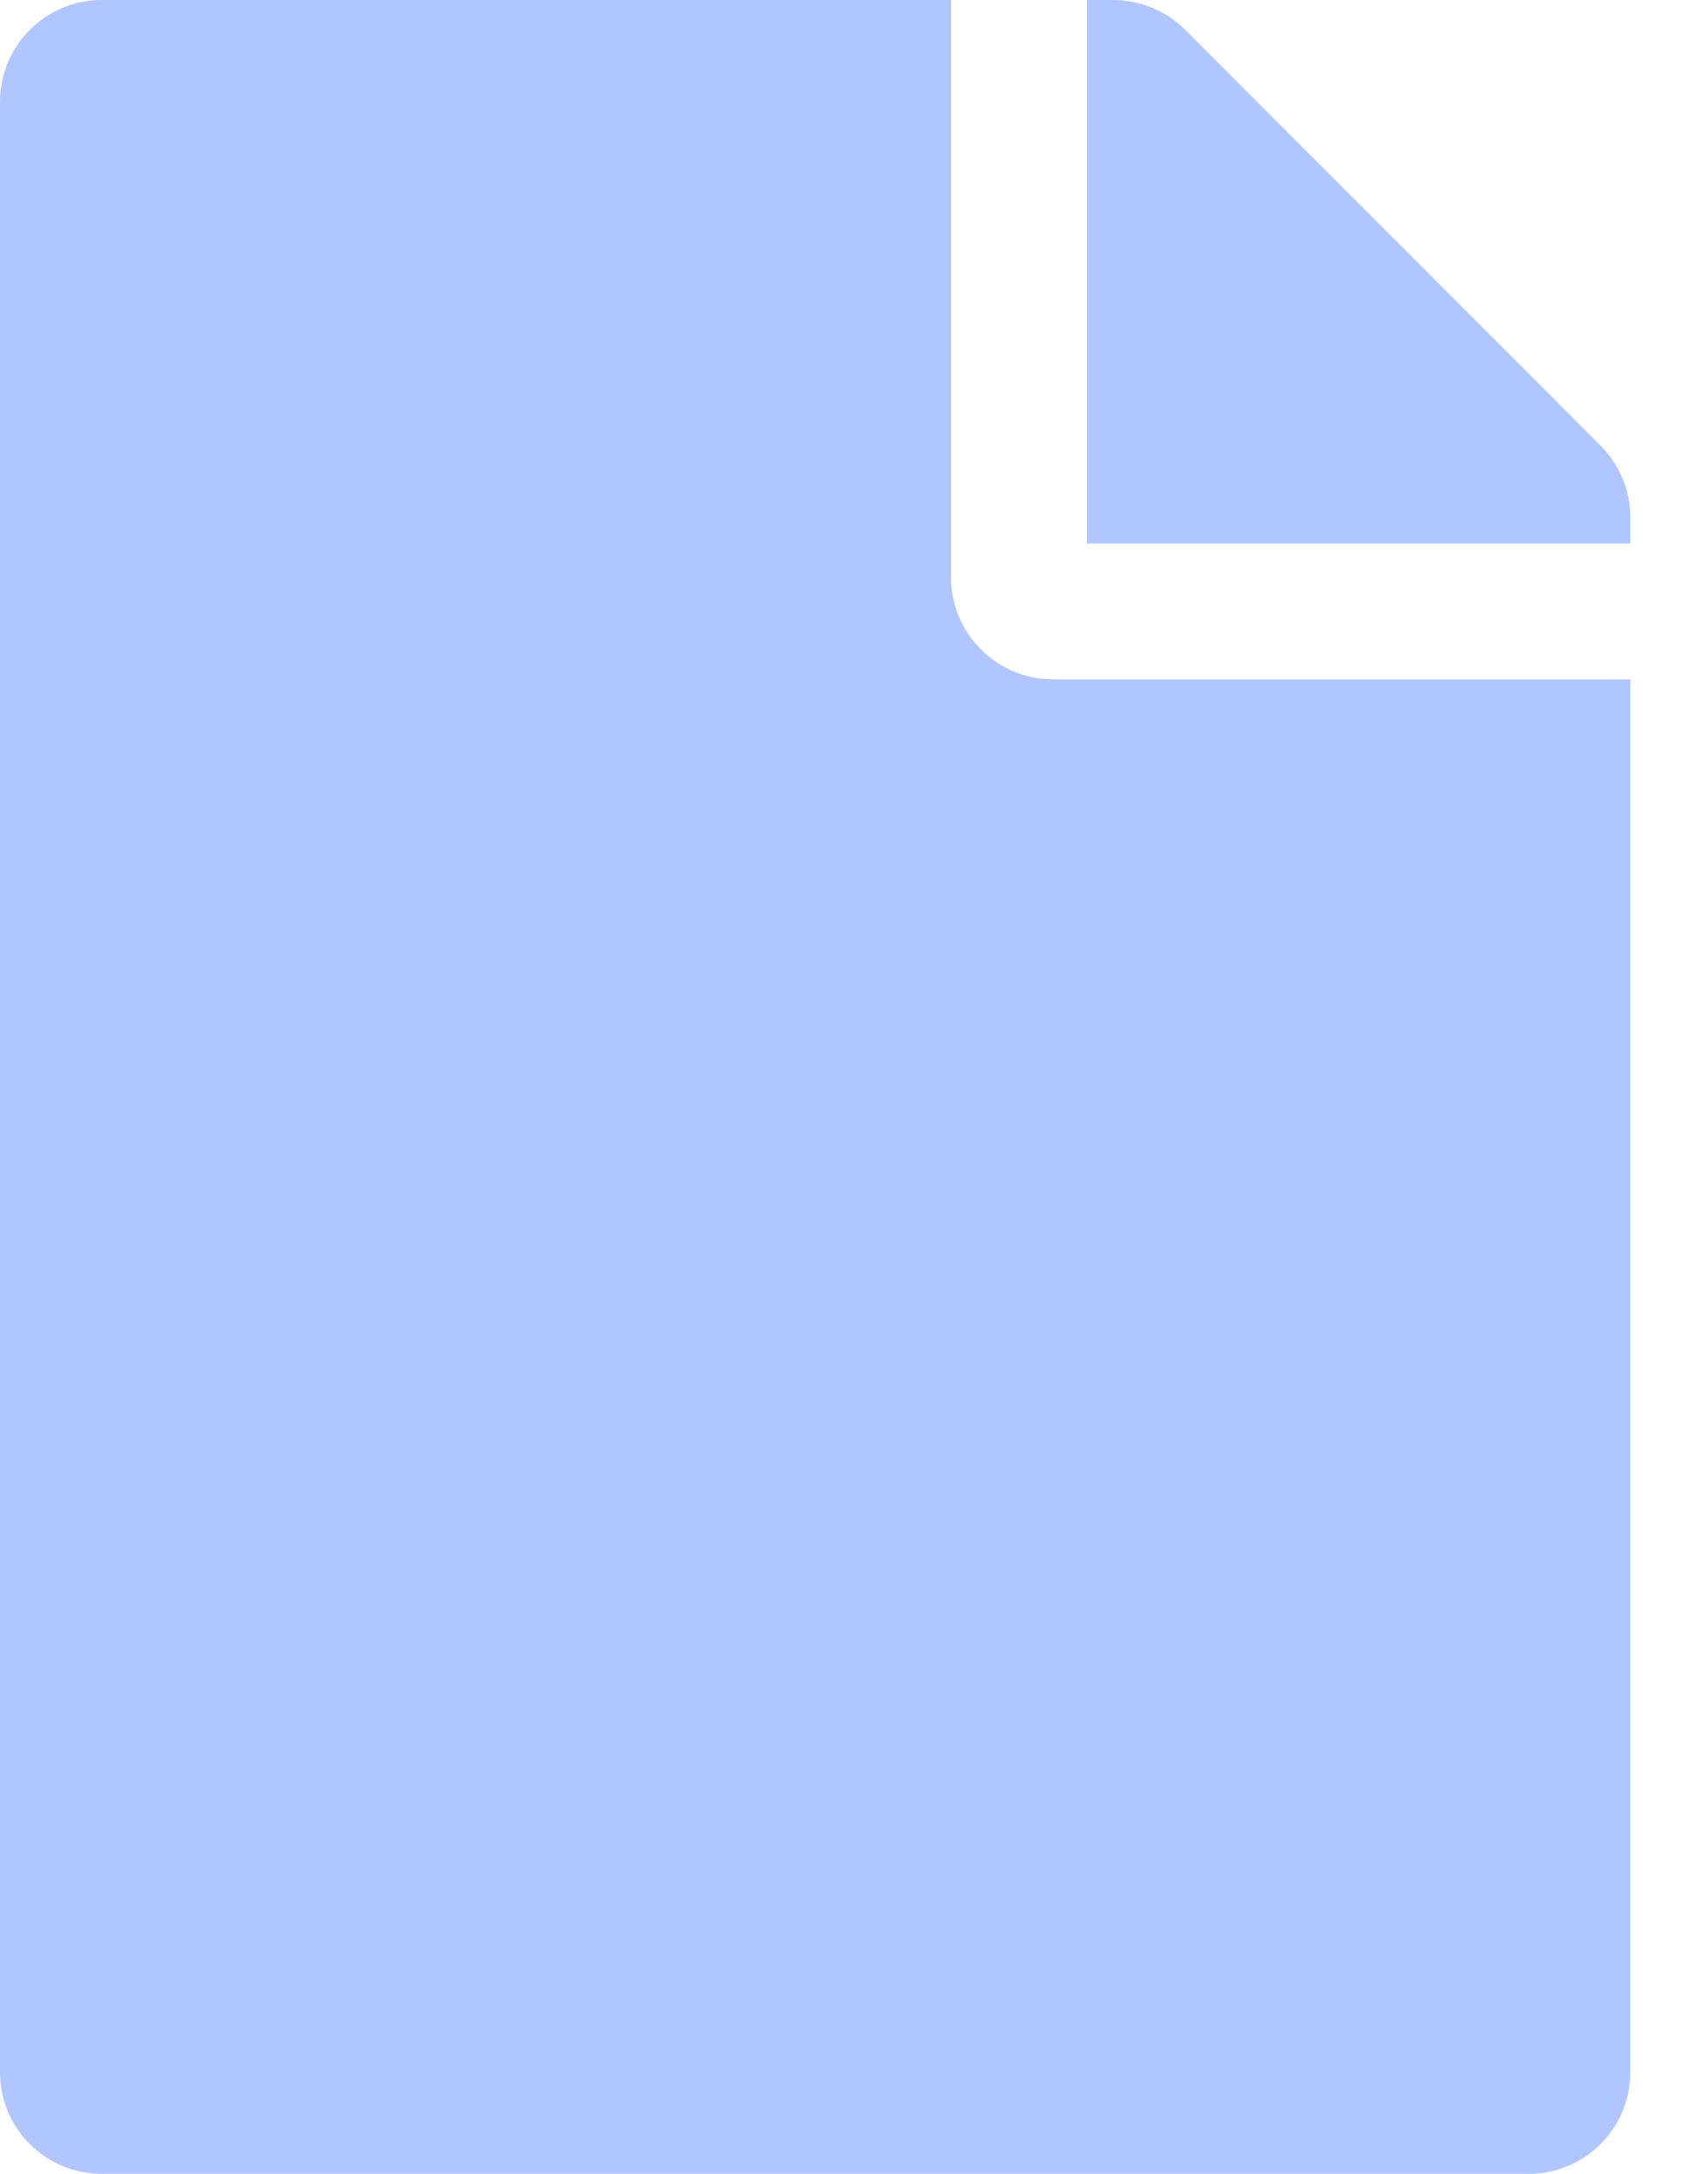 <svg width="11" height="14" viewBox="0 0 11 14" fill="none" xmlns="http://www.w3.org/2000/svg">
<path d="M6.125 3.719V0H0.656C0.293 0 0 0.293 0 0.656V13.344C0 13.707 0.293 14 0.656 14H9.844C10.207 14 10.5 13.707 10.5 13.344V4.375H6.781C6.42 4.375 6.125 4.08 6.125 3.719ZM10.5 3.333V3.5H7V0H7.167C7.342 0 7.509 0.068 7.632 0.191L10.309 2.871C10.432 2.994 10.5 3.161 10.5 3.333Z" fill="#B1C6FF"/>
</svg>
